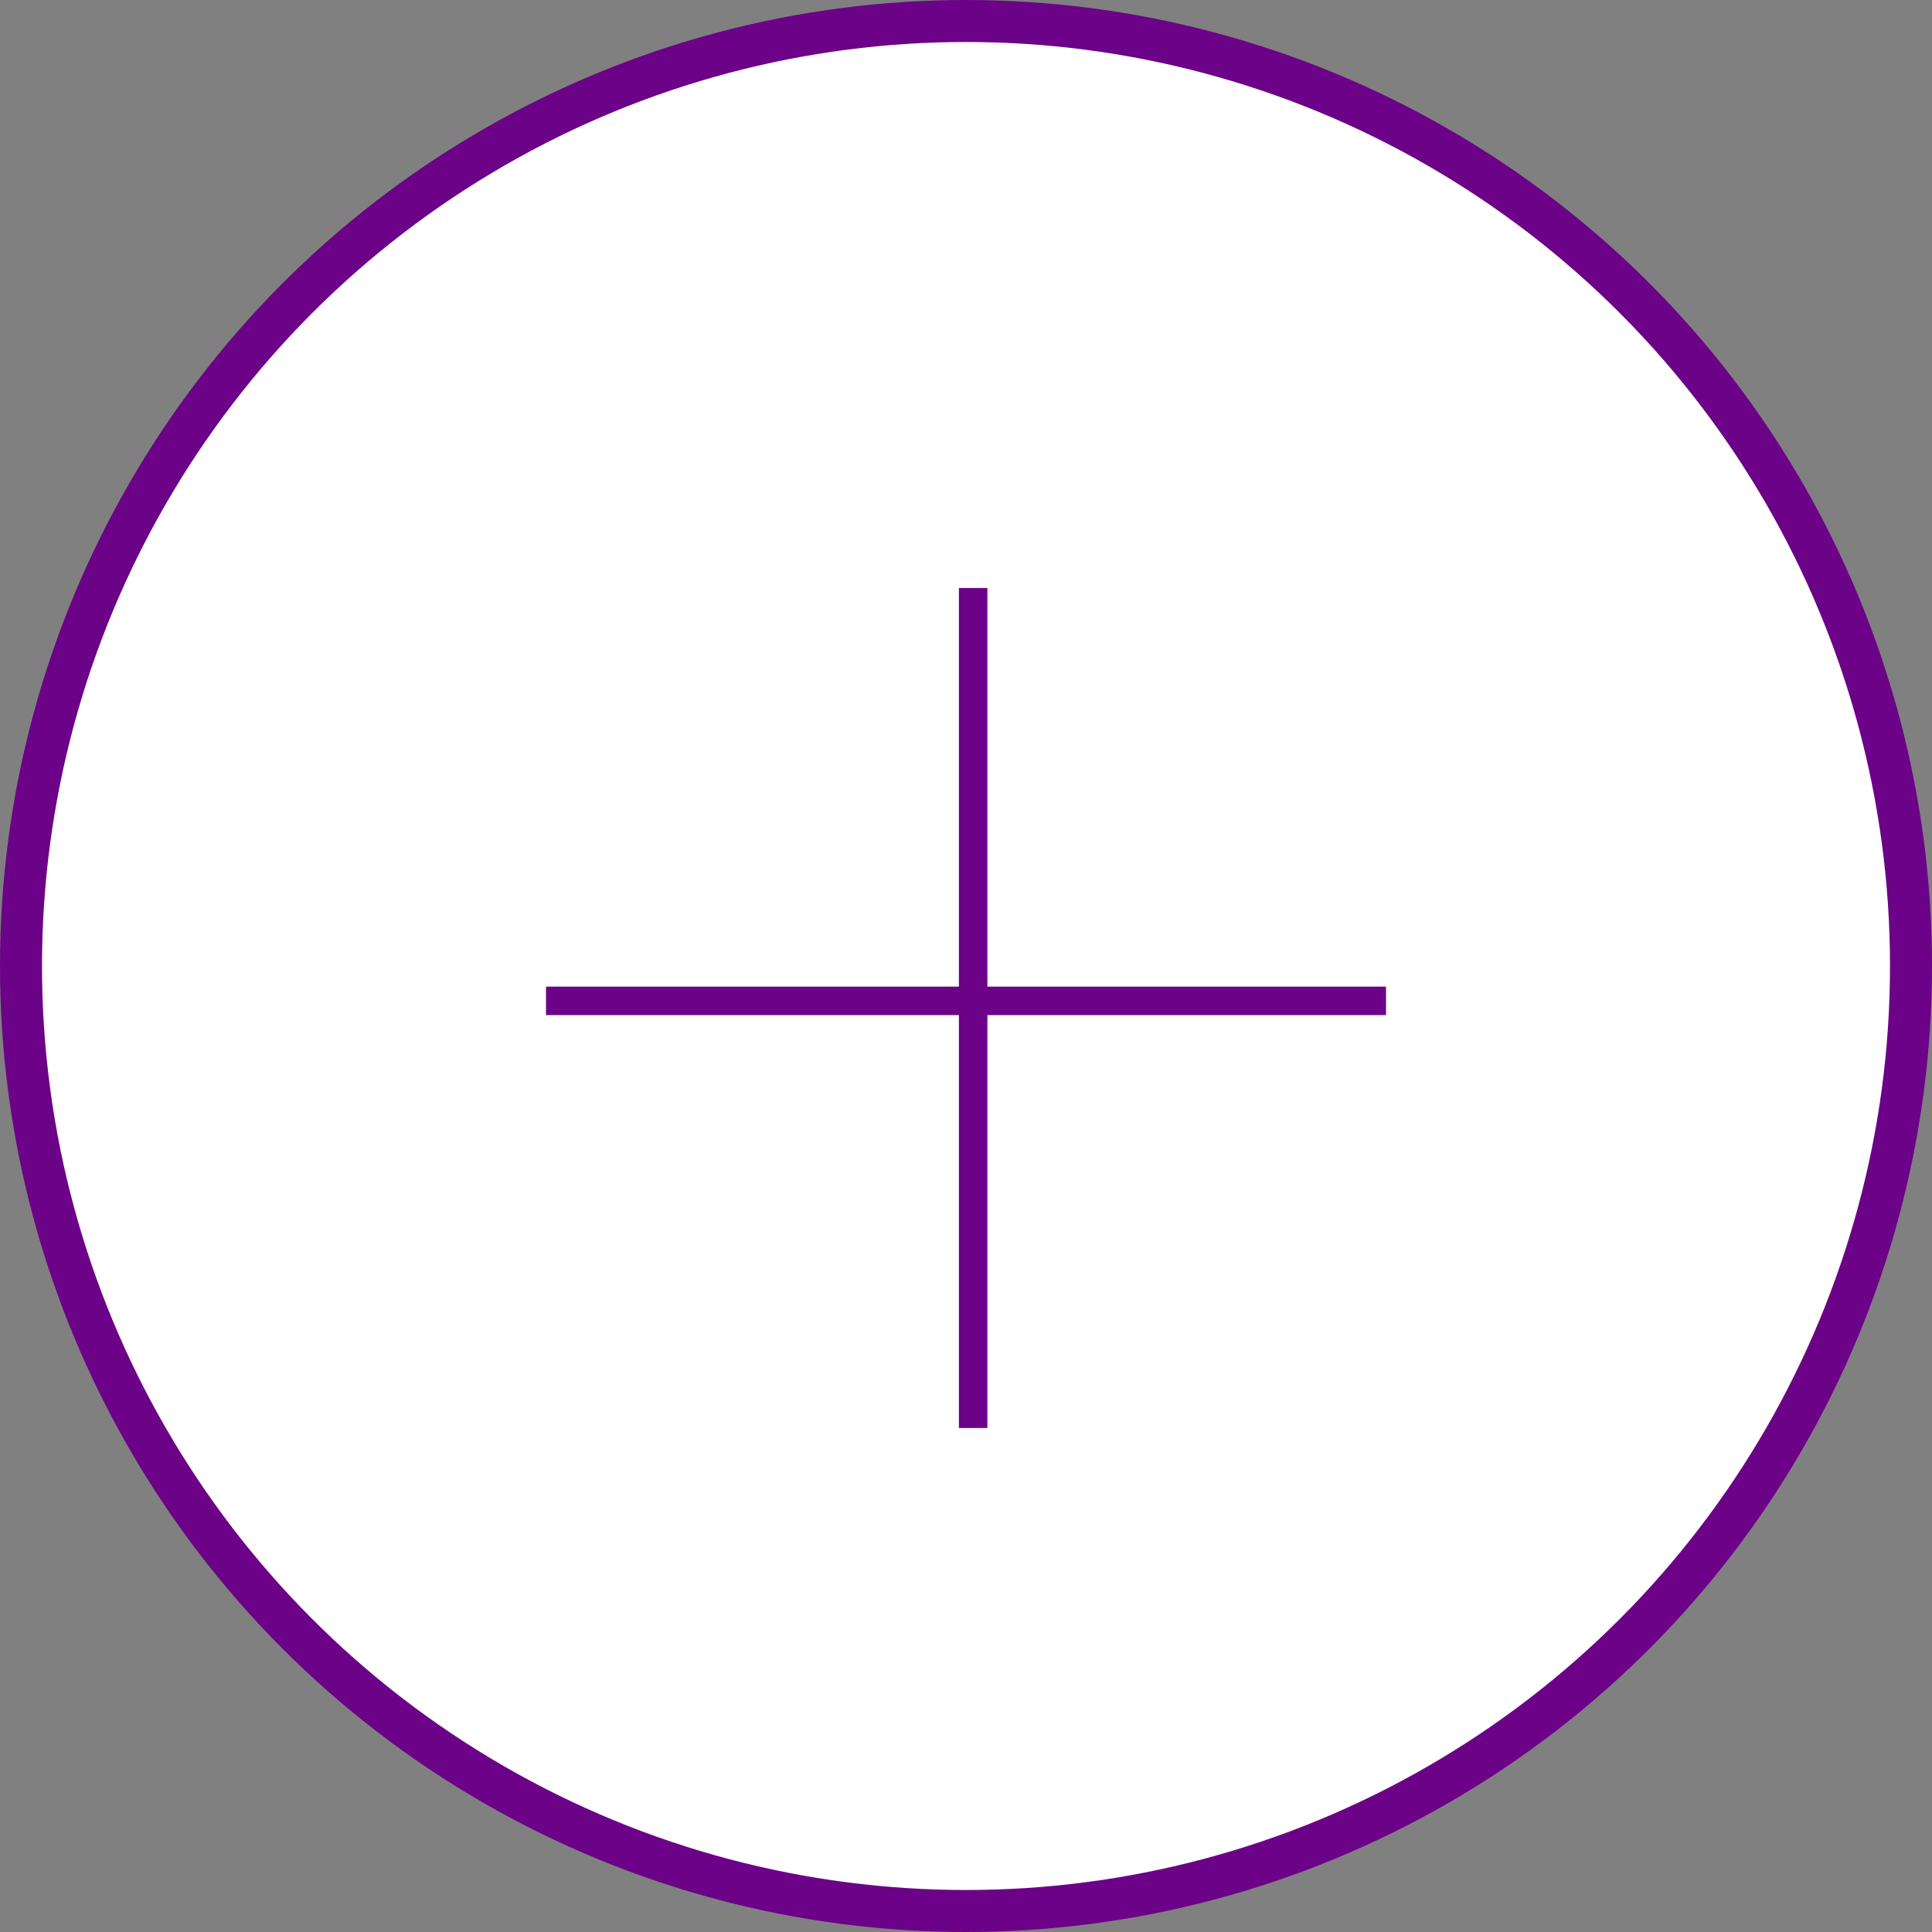<svg width="46" height="46" viewBox="0 0 46 46" fill="none" xmlns="http://www.w3.org/2000/svg">
<rect x="0" y="0" width="46" height="46" fill="#808080" stroke="none"/>
<circle cx="23" cy="23" r="22.5" fill="#ffffff" stroke="#6C0287"/>
<path d="M22.831 14H23.509V34H22.831V14Z" fill="#6C0287"/>
<path d="M13 24.169V23.491H33V24.169H13Z" fill="#6C0287"/>
</svg>
